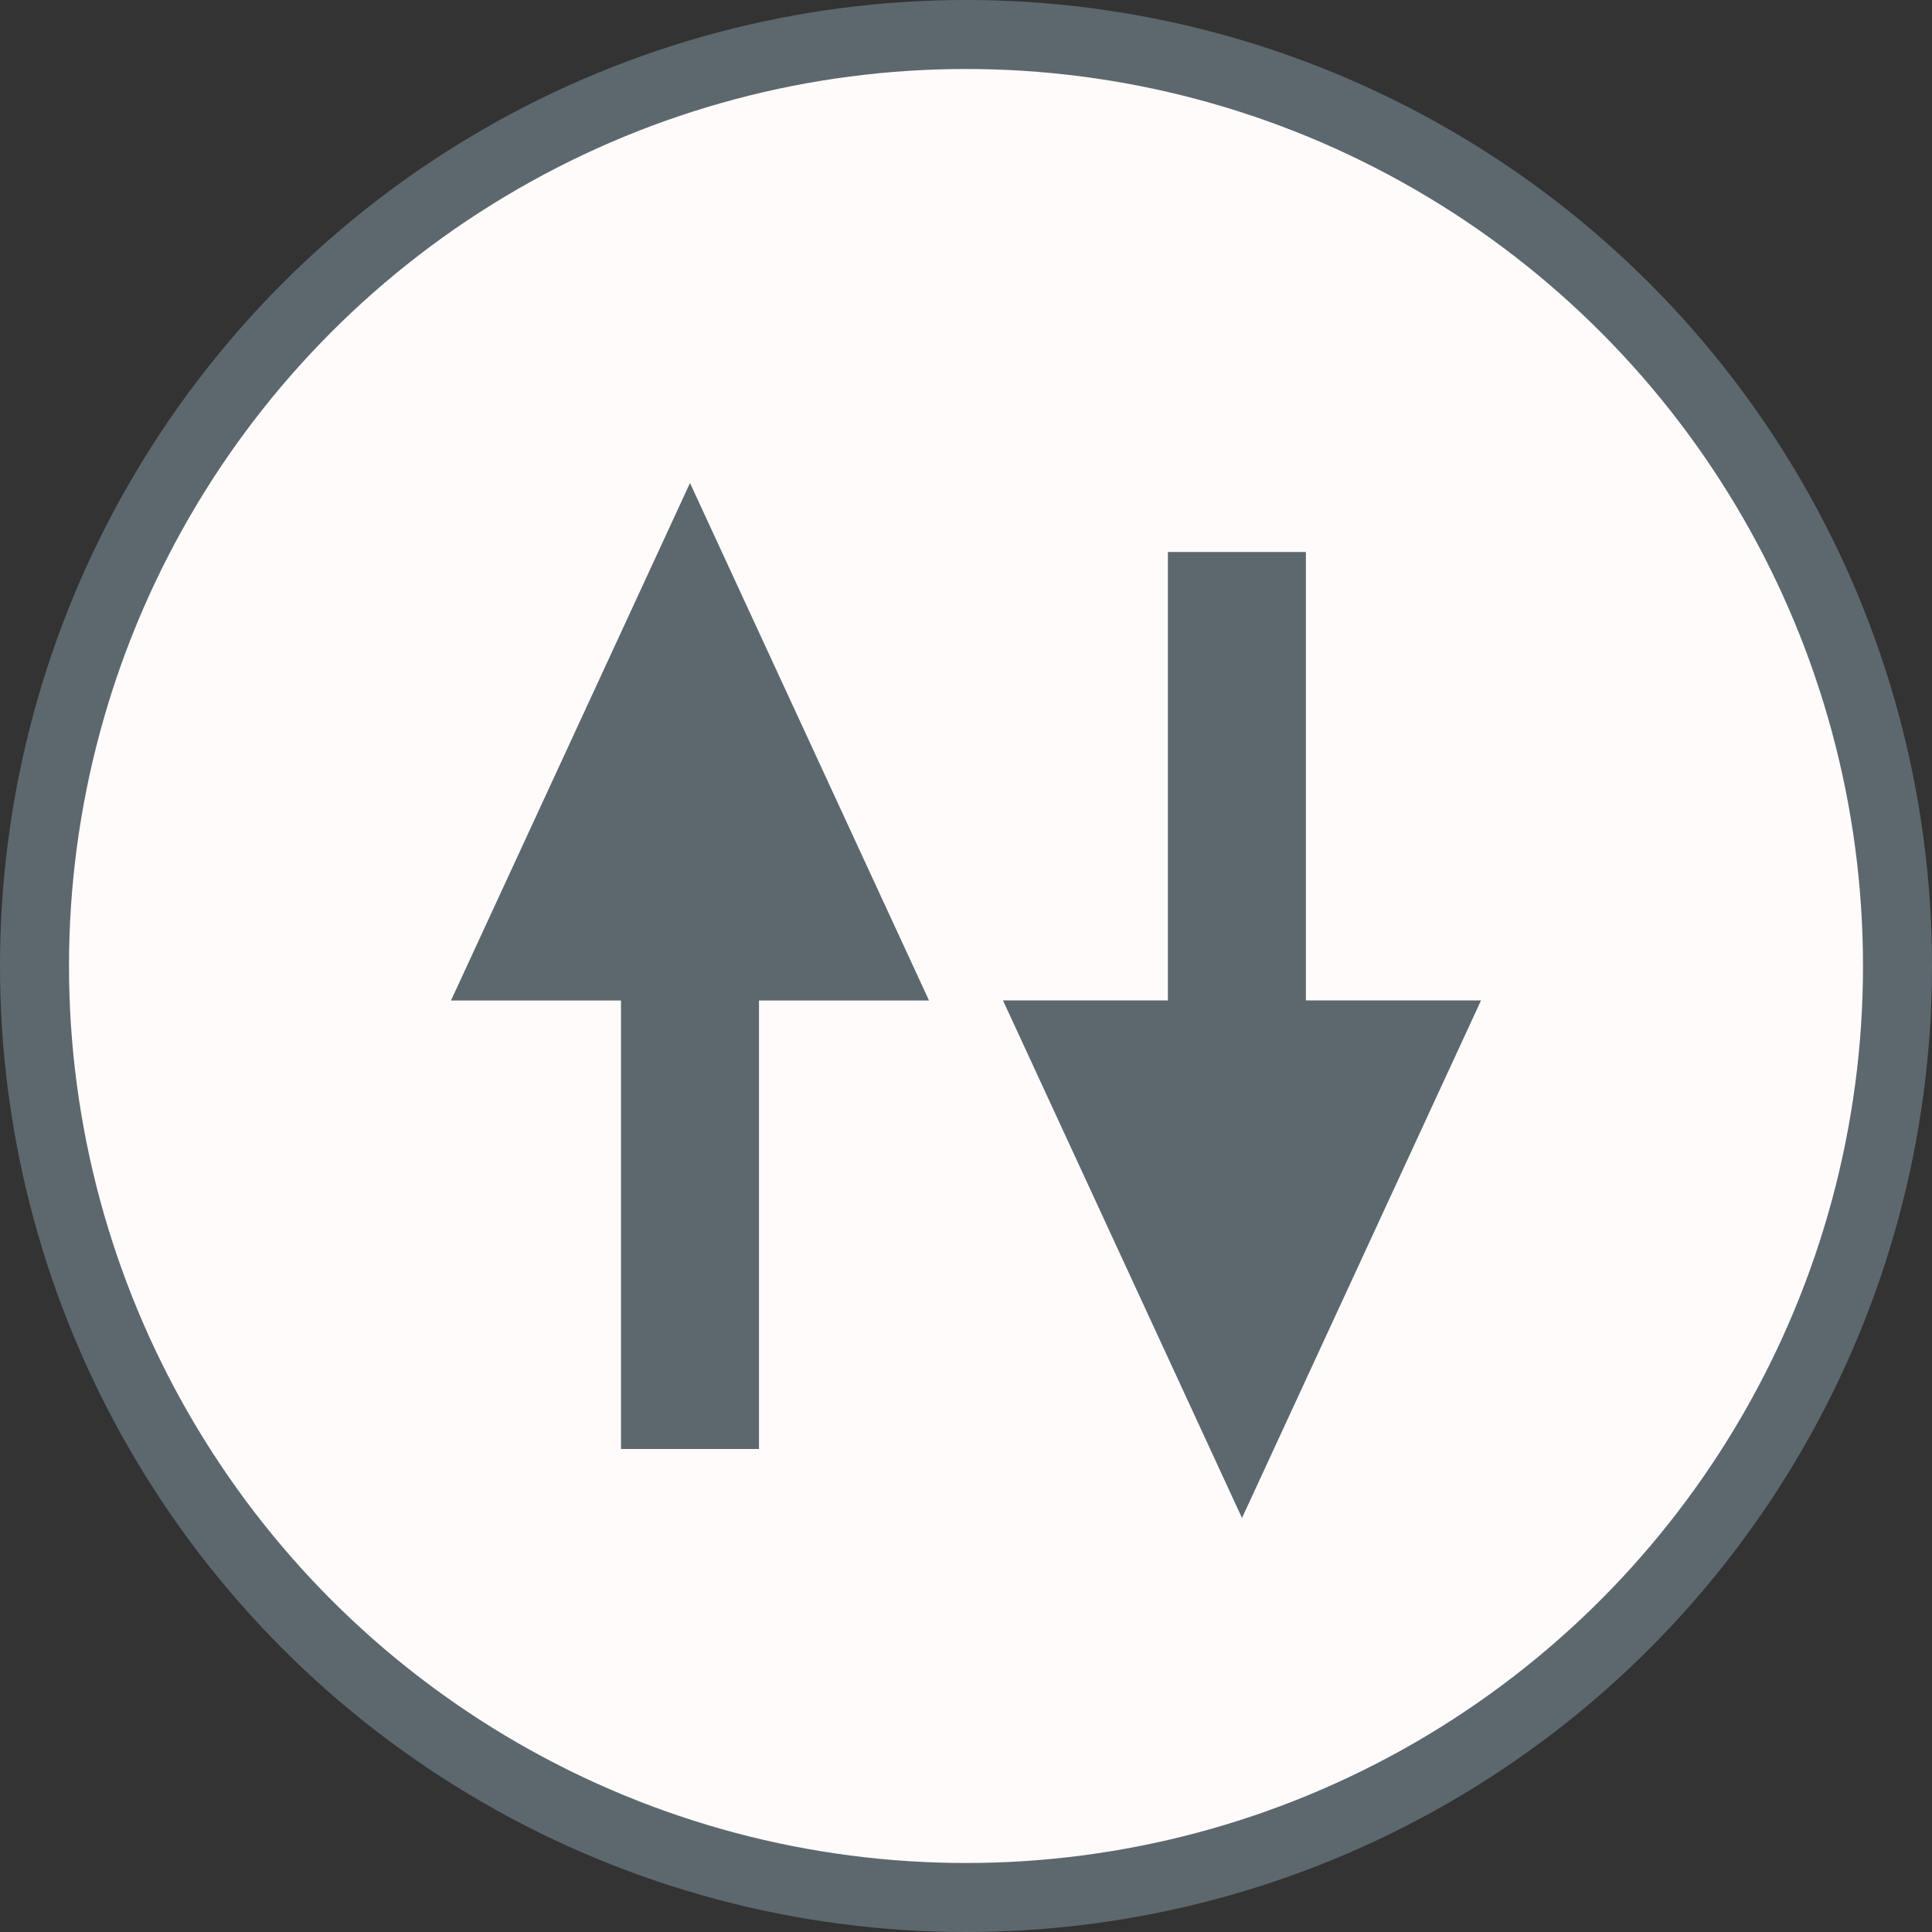 <svg width="28" height="28" viewBox="0 0 28 28" fill="none" xmlns="http://www.w3.org/2000/svg">
<rect x="0" y="0" width="28" height="28" fill="#333333" stroke="none"/>
<circle cx="14" cy="14" r="13.5" fill="#FFFBFB" stroke="#5D686E"/>
<path d="M10 7L13.464 14.5H6.536L10 7Z" fill="#5D686E"/>
<rect x="9" y="14" width="2" height="7" fill="#5D686E"/>
<path d="M18 22L14.536 14.499L21.464 14.499L18 22Z" fill="#5D686E"/>
<rect x="18.926" y="15" width="2" height="7" transform="rotate(-180 18.926 15)" fill="#5D686E"/>
</svg>
